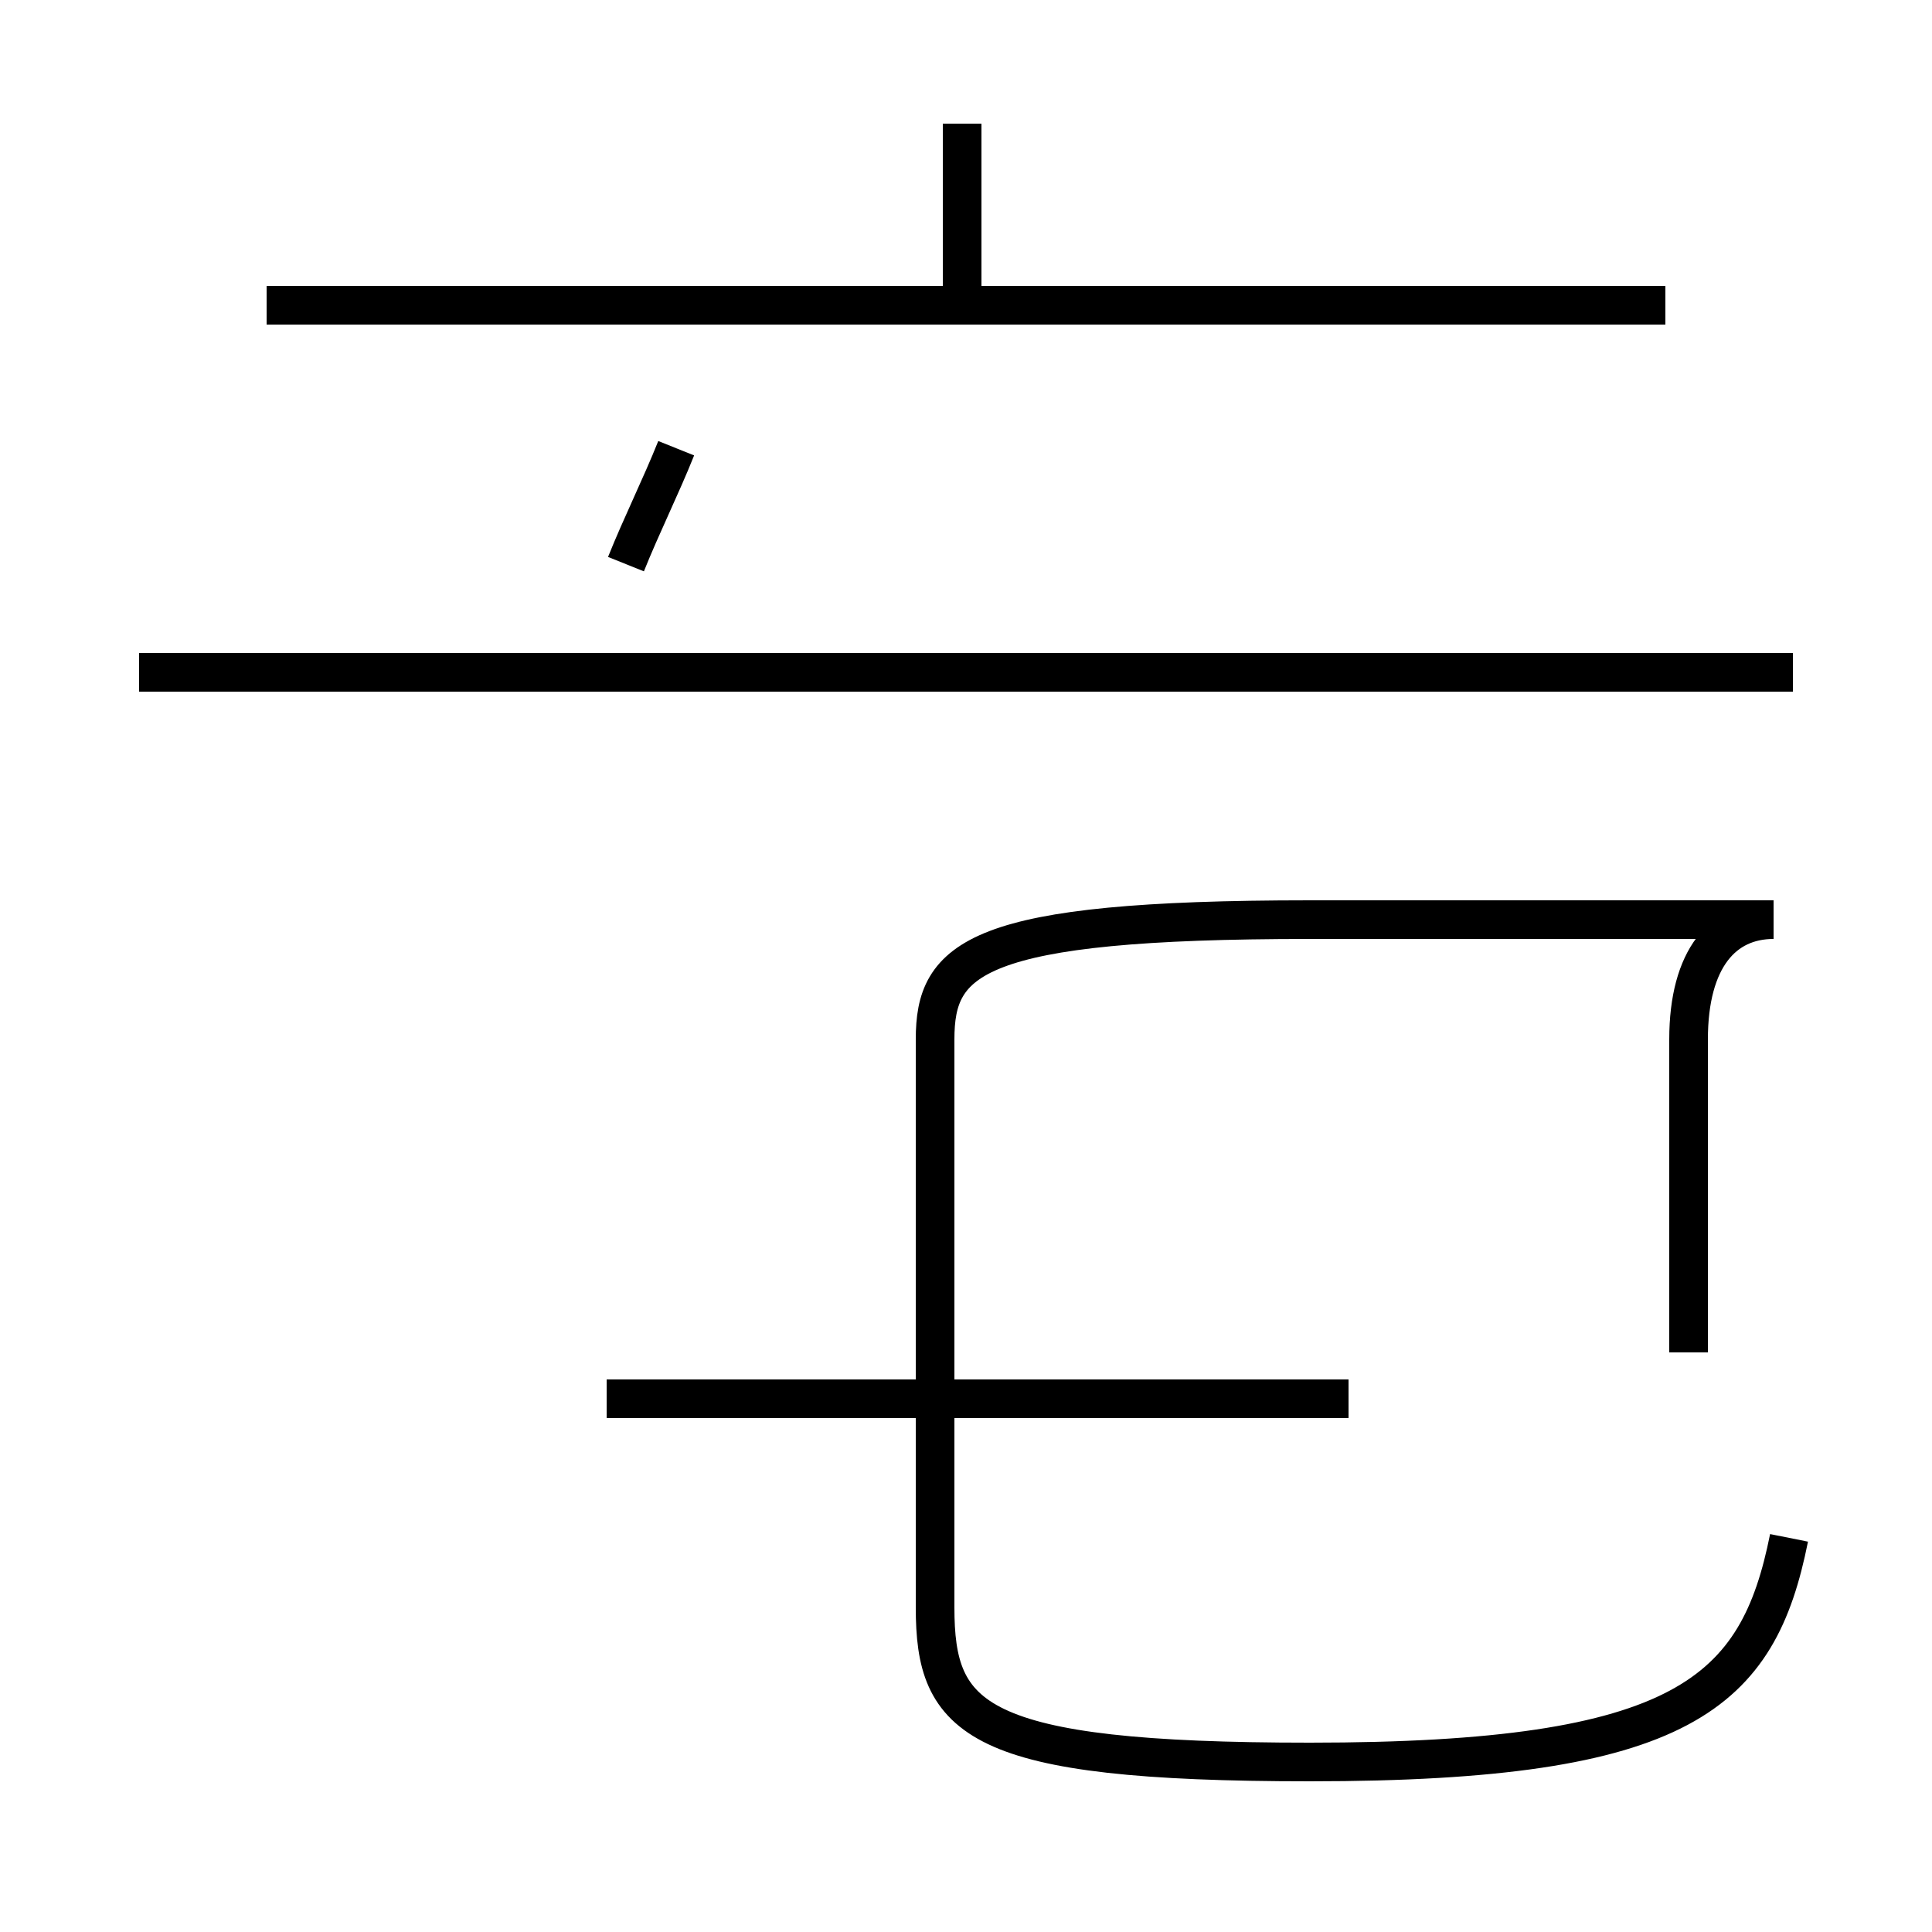 <?xml version='1.0' encoding='utf8'?>
<svg viewBox="0.0 -44.0 50.0 50.0" version="1.1" xmlns="http://www.w3.org/2000/svg">
<rect x="0.0" y="-44.0" width="50.0" height="50.0" fill="#808080" stroke="none"/>
<rect x="-1000" y="-1000" width="2000" height="2000" stroke="white" fill="white"/>
<g style="fill:none; stroke:#000000;  stroke-width:1">
<path d="M 24.9 36.1 L 24.9 40.8 M 43.1 36.1 L 6.9 36.1 M 16.2 29.4 C 16.6 30.4 17.1 31.4 17.5 32.4 M 35.0 26.6 L 3.6 26.6 M 46.4 26.6 L 15.2 26.6 M 46.3 4.2 C 45.5 0.2 43.6 -1.6 33.9 -1.6 C 25.2 -1.6 24.2 -0.5 24.2 2.4 L 24.2 17.1 C 24.2 19.2 25.2 20.2 33.9 20.2 L 45.9 20.2 C 44.6 20.2 43.7 19.2 43.7 17.1 L 43.7 9.0 M 15.7 7.8 L 34.9 7.8 " transform="scale(1, -1)" />
</g>
</svg>